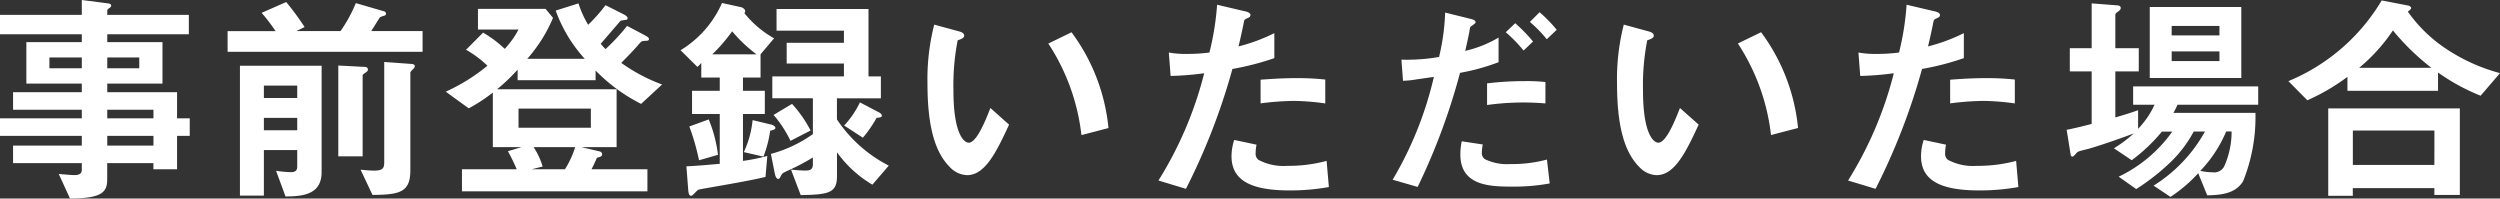 <svg xmlns="http://www.w3.org/2000/svg" width="177.504" height="14.096" viewBox="0 0 177.504 14.096"><rect x="0" y="0" width="177.504" height="14.096" fill="#333333" stroke="none"/><defs><style>.a{fill:#fff;}</style></defs><path class="a" d="M48.636,10.48V9.232h-.9V7.376H42.78V6.768H46.7V3.824H42.78v-.56h5.792V1.888H42.78v-.3a.169.169,0,0,1,.1-.144c.144-.112.176-.128.176-.224s-.112-.128-.192-.144L40.972.832V1.888H35.164V3.264h5.808v.56H37.036V6.768h3.936v.608h-4.88V8.624h4.88v.608H35.164V10.48h5.808v.688h-4.88v1.248h4.88v.48c0,.288-.24.368-.5.368-.272,0-.72-.048-1.136-.08l.8,1.744c2.24-.016,2.64-.432,2.64-1.36V12.416h3.28v.432h1.68V10.48Zm-3.584-4.8H42.78V4.912h2.272Zm-4.08,0h-2.3V4.912h2.3ZM46.06,9.232H42.78V8.624h3.28Zm0,1.936H42.78V10.48h3.28ZM58,13.04V5.5H52.2V14.72h1.7V11.488h2.368v1.168c0,.272-.128.4-.448.4a7.508,7.508,0,0,1-1.056-.1l.672,1.824C56.828,14.784,58,14.56,58,13.04ZM56.268,7.792H53.9v-.88h2.368Zm0,2.288H53.9V9.2h2.368Zm8.9-5.568V3.04H61.516c.112-.144.592-.96.64-.992a3.03,3.03,0,0,1,.288-.1c.1-.032.128-.08.128-.144a.174.174,0,0,0-.112-.16l-2.032-.592A10.039,10.039,0,0,1,59.34,3.04H56.2l.592-.288A19.335,19.335,0,0,0,55.484.976l-1.744.768a12.913,12.913,0,0,1,.992,1.3H51.324V4.512ZM64.62,5.52c0-.064-.08-.128-.192-.144l-1.984-.144v7.152c0,.432-.16.56-.72.56-.336,0-.624-.032-.96-.064l.848,1.792C63.6,14.656,64.3,14.464,64.3,12.9V5.984c0-.048.112-.176.224-.272A.365.365,0,0,0,64.62,5.52Zm-3.328.24a.2.2,0,0,0-.208-.176l-1.9-.1v6.448h1.728V6.192c0-.064.032-.08.256-.24A.248.248,0,0,0,61.292,5.76Zm20.88,1.072a12.322,12.322,0,0,1-2.9-1.536c.448-.448.9-.912,1.312-1.392.144-.16.176-.16.448-.176.08,0,.208,0,.208-.128,0-.08-.064-.144-.336-.288l-1.216-.64A14.161,14.161,0,0,1,78.156,4.32a4.117,4.117,0,0,1-.336-.384c.224-.256,1.2-1.392,1.408-1.632.048-.016.32-.048.368-.064.064,0,.128-.016.128-.112,0-.128-.192-.24-.32-.3L78.156,1.2a11.463,11.463,0,0,1-1.232,1.392,7.279,7.279,0,0,1-.688-1.52l-1.616.512a10.21,10.21,0,0,0,2.064,3.424H72.6A10.471,10.471,0,0,0,74.428,2.1l-.528-.64H69.1V2.928h2.88A6.118,6.118,0,0,1,71,4.3a8.172,8.172,0,0,0-1.536-1.152L68.252,4.368A7.218,7.218,0,0,1,69.772,5.5a13.172,13.172,0,0,1-2.96,1.84l1.632,1.184a11.522,11.522,0,0,0,1.712-1.12V11.28h2.032l-.96.288a14.032,14.032,0,0,1,.624,1.28H67.964v1.568H81.132V12.848H77.164c.144-.272.256-.528.384-.816.192-.048.368-.08.368-.24,0-.176-.16-.208-.24-.224l-1.232-.288h2.5V7.168H70.46a13.079,13.079,0,0,0,1.456-1.392v.752h5.536V5.84a12.15,12.15,0,0,0,3.232,2.368ZM77.116,9.9H71.98V8.544h5.136ZM76,11.28a6.5,6.5,0,0,1-.72,1.568H72.924l.768-.192a5.076,5.076,0,0,0-.64-1.376ZM90.124,3.552A7.228,7.228,0,0,1,88.012,1.76a.165.165,0,0,0,.064-.128c0-.16-.208-.272-.288-.288l-1.36-.3A7.417,7.417,0,0,1,83.484,4.4l1.2,1.184a2.316,2.316,0,0,0,.272-.288v1.04h1.312V7.28H84.3V8.928h1.968v3.536c-.768.064-1.584.144-2.368.176l.128,1.664c.016.144.032.432.208.432.112,0,.416-.4.512-.432.064-.032,1.04-.192,1.2-.224,2.224-.384,3.04-.56,3.568-.688l.128-1.488a13.255,13.255,0,0,1-1.728.352V8.928h1.552V7.28H87.916V6.336h1.248V4.688Zm8.144,9.04a9.777,9.777,0,0,1-3.68-3.28v-1.5h3.12V6.256h-.88V1.472H90.3V3.008h4.784v.864H91.02V5.344h4.064v.912H90V7.808h2.88v2.544A9.3,9.3,0,0,1,89.9,11.76l.272,1.376c.016.08.08.4.256.4.08,0,.128-.112.192-.24.08-.144.1-.176.56-.384a15.376,15.376,0,0,0,1.7-.9v.48c0,.384-.208.448-.512.448-.464,0-.832-.048-1.04-.064l.688,1.808c2.016-.032,2.576-.16,2.576-1.36v-1.68a8.251,8.251,0,0,0,2.512,2.3ZM90.22,9.92c0-.016,0-.176-.352-.256L88.6,9.36a6.955,6.955,0,0,1-.624,2.272l1.392.32a8.067,8.067,0,0,0,.48-1.84C90,10.08,90.22,10.032,90.22,9.92ZM88.876,4.688H85.74a11.838,11.838,0,0,0,1.408-1.632A10.275,10.275,0,0,0,88.876,4.688Zm8.9,4.368c0-.048,0-.144-.224-.256L96.22,8.1A6.419,6.419,0,0,1,95.1,9.744l1.328.864A8.122,8.122,0,0,0,97.4,9.2C97.58,9.184,97.772,9.168,97.772,9.056ZM92.716,10.1A8.645,8.645,0,0,0,91.4,8.208l-1.312.784a8.125,8.125,0,0,1,1.2,1.84ZM86.14,11.824a9.429,9.429,0,0,0-.656-2.512l-1.376.5a16.476,16.476,0,0,1,.688,2.4Zm27.728-1.9a13.6,13.6,0,0,0-2.624-6.8l-1.648.8a14.879,14.879,0,0,1,2.352,6.5Zm-7.056-.24L105.484,8.5c-.3.768-.96,2.464-1.536,2.464-.32,0-1.088-.576-1.088-3.7a16.585,16.585,0,0,1,.3-3.568c.272-.1.464-.16.464-.336,0-.192-.256-.272-.368-.3l-1.76-.48a15.583,15.583,0,0,0-.48,4.16c0,3.04.512,4.912,1.632,6a1.745,1.745,0,0,0,1.184.528C105.132,13.264,105.932,11.568,106.812,9.68Zm22.448-1.5V6.48a18.374,18.374,0,0,0-2.112-.1c-.848,0-1.648.048-2.48.112v1.68a19.609,19.609,0,0,1,2.4-.176A17.388,17.388,0,0,1,129.26,8.176ZM125.644,4.96V3.184a12.514,12.514,0,0,1-2.544.944c.112-.448.24-1.024.384-1.744.032-.16.064-.176.272-.272.144-.064.192-.112.192-.224,0-.176-.368-.256-.4-.256l-1.968-.464a19.43,19.43,0,0,1-.544,3.392,11.609,11.609,0,0,1-1.584.1,6.456,6.456,0,0,1-1.3-.1l.128,1.664a21.1,21.1,0,0,0,2.384-.192,26.638,26.638,0,0,1-3.248,7.616l1.952.592a45.376,45.376,0,0,0,3.3-8.512A19.31,19.31,0,0,0,125.644,4.96Zm3.872,9.152-.16-1.856a10.533,10.533,0,0,1-2.816.352,3.747,3.747,0,0,1-2.032-.432.549.549,0,0,1-.192-.48,3.025,3.025,0,0,1,.064-.592l-1.584-.336a3.708,3.708,0,0,0-.192,1.152c0,1.632,1.232,2.432,4.112,2.432A15.476,15.476,0,0,0,129.516,14.112Zm15.376-5.936V6.656a12.166,12.166,0,0,0-1.488-.064,21.536,21.536,0,0,0-2.656.16V8.288A18.594,18.594,0,0,1,144.892,8.176Zm-3.328-2.928V3.5a8.242,8.242,0,0,1-2.368.944c.112-.464.272-1.232.288-1.312.048-.336.048-.384.16-.448.256-.192.288-.208.288-.272,0-.112-.1-.176-.352-.24l-1.808-.448a15.731,15.731,0,0,1-.432,3.152,13.341,13.341,0,0,1-2.672.192l.112,1.5a6.505,6.505,0,0,0,.96-.1c.128-.016,1.232-.176,1.232-.176a25.537,25.537,0,0,1-2.928,7.3l1.776.512a45.116,45.116,0,0,0,3.008-8.1A14.975,14.975,0,0,0,141.564,5.248Zm4.128-2.3A9.423,9.423,0,0,0,144.476,1.7l-.688.688a9.27,9.27,0,0,1,1.2,1.232Zm-1.68.832a11.62,11.62,0,0,0-1.264-1.3l-.672.64a10.346,10.346,0,0,1,1.264,1.3Zm1.184,10.08L145,12.16a9.44,9.44,0,0,1-2.592.32,3.589,3.589,0,0,1-1.824-.352.532.532,0,0,1-.208-.432,3.68,3.68,0,0,1,.064-.608l-1.488-.224a4.366,4.366,0,0,0-.1.944c0,2.176,2.032,2.272,3.584,2.272A14.012,14.012,0,0,0,145.2,13.856ZM162.828,9.92a13.6,13.6,0,0,0-2.624-6.8l-1.648.8a14.879,14.879,0,0,1,2.352,6.5Zm-7.056-.24L154.444,8.5c-.3.768-.96,2.464-1.536,2.464-.32,0-1.088-.576-1.088-3.7a16.586,16.586,0,0,1,.3-3.568c.272-.1.464-.16.464-.336,0-.192-.256-.272-.368-.3l-1.76-.48a15.582,15.582,0,0,0-.48,4.16c0,3.04.512,4.912,1.632,6a1.745,1.745,0,0,0,1.184.528C154.092,13.264,154.892,11.568,155.772,9.68Zm22.448-1.5V6.48a18.374,18.374,0,0,0-2.112-.1c-.848,0-1.648.048-2.48.112v1.68a19.609,19.609,0,0,1,2.4-.176A17.388,17.388,0,0,1,178.22,8.176ZM174.6,4.96V3.184a12.514,12.514,0,0,1-2.544.944c.112-.448.24-1.024.384-1.744.032-.16.064-.176.272-.272.144-.064.192-.112.192-.224,0-.176-.368-.256-.4-.256l-1.968-.464A19.429,19.429,0,0,1,170,4.56a11.609,11.609,0,0,1-1.584.1,6.455,6.455,0,0,1-1.3-.1l.128,1.664a21.1,21.1,0,0,0,2.384-.192,26.638,26.638,0,0,1-3.248,7.616l1.952.592a45.375,45.375,0,0,0,3.3-8.512A19.31,19.31,0,0,0,174.6,4.96Zm3.872,9.152-.16-1.856a10.533,10.533,0,0,1-2.816.352,3.747,3.747,0,0,1-2.032-.432.549.549,0,0,1-.192-.48,3.025,3.025,0,0,1,.064-.592l-1.584-.336a3.708,3.708,0,0,0-.192,1.152c0,1.632,1.232,2.432,4.112,2.432A15.476,15.476,0,0,0,178.476,14.112ZM194.3,6.368V1.328h-6.5v5.04Zm-1.552-3.024h-3.392V2.672h3.392Zm0,1.824h-3.392V4.48h3.392Zm2.752,3.1v-1.3h-8.88v1.3h1.52a6.149,6.149,0,0,1-1.168,1.712V8.656c-.528.192-1.056.352-1.616.512V5.9h1.664V4.256h-1.664V1.888c0-.112.128-.192.208-.24.1-.08.176-.144.176-.256s-.112-.16-.208-.176l-1.856-.144V4.256h-1.552V5.9h1.552V9.632c-.56.144-1.264.32-1.776.416l.288,1.792a.131.131,0,0,0,.112.112c.08,0,.128-.064.3-.256.1-.112.16-.128.752-.272.464-.112,2.224-.7,3.312-1.12a9.086,9.086,0,0,1-1.408,1.056l1.264.848a12.185,12.185,0,0,0,2.144-2.032h.736a9.853,9.853,0,0,1-3.808,3.2l1.248.88a15.747,15.747,0,0,0,2.512-1.984,8.662,8.662,0,0,0,1.568-2.1h.8a10.547,10.547,0,0,1-3.648,3.84l1.2.8a10.281,10.281,0,0,0,1.968-1.68l.64,1.568c1.28-.016,2.064-.24,2.544-.992a12.182,12.182,0,0,0,.88-4.864h-5.824a4.831,4.831,0,0,0,.288-.576Zm-1.888,1.9a6.047,6.047,0,0,1-.512,2.448.8.8,0,0,1-.848.448,4.319,4.319,0,0,1-.864-.1,9.19,9.19,0,0,0,1.84-2.8Zm19.056-4.144a12.866,12.866,0,0,1-4.016-1.856,10.225,10.225,0,0,1-2.528-2.512c.1-.064.24-.192.24-.256,0-.048-.08-.144-.224-.176L204.268.864a13.866,13.866,0,0,1-6.624,5.728l1.344,1.36a14.541,14.541,0,0,0,2.848-1.664V7.28h6.432v-1.3a14.42,14.42,0,0,0,3.024,1.648ZM207.8,5.648h-5.136a12.234,12.234,0,0,0,2.4-2.656A16.883,16.883,0,0,0,207.8,5.648Zm2.016,9.024V8.528h-9.344v6.208h1.744v-.544h5.792v.48Zm-1.808-2.128H202.22V10.1h5.792Z" transform="translate(-35.164 -0.832)"/></svg>